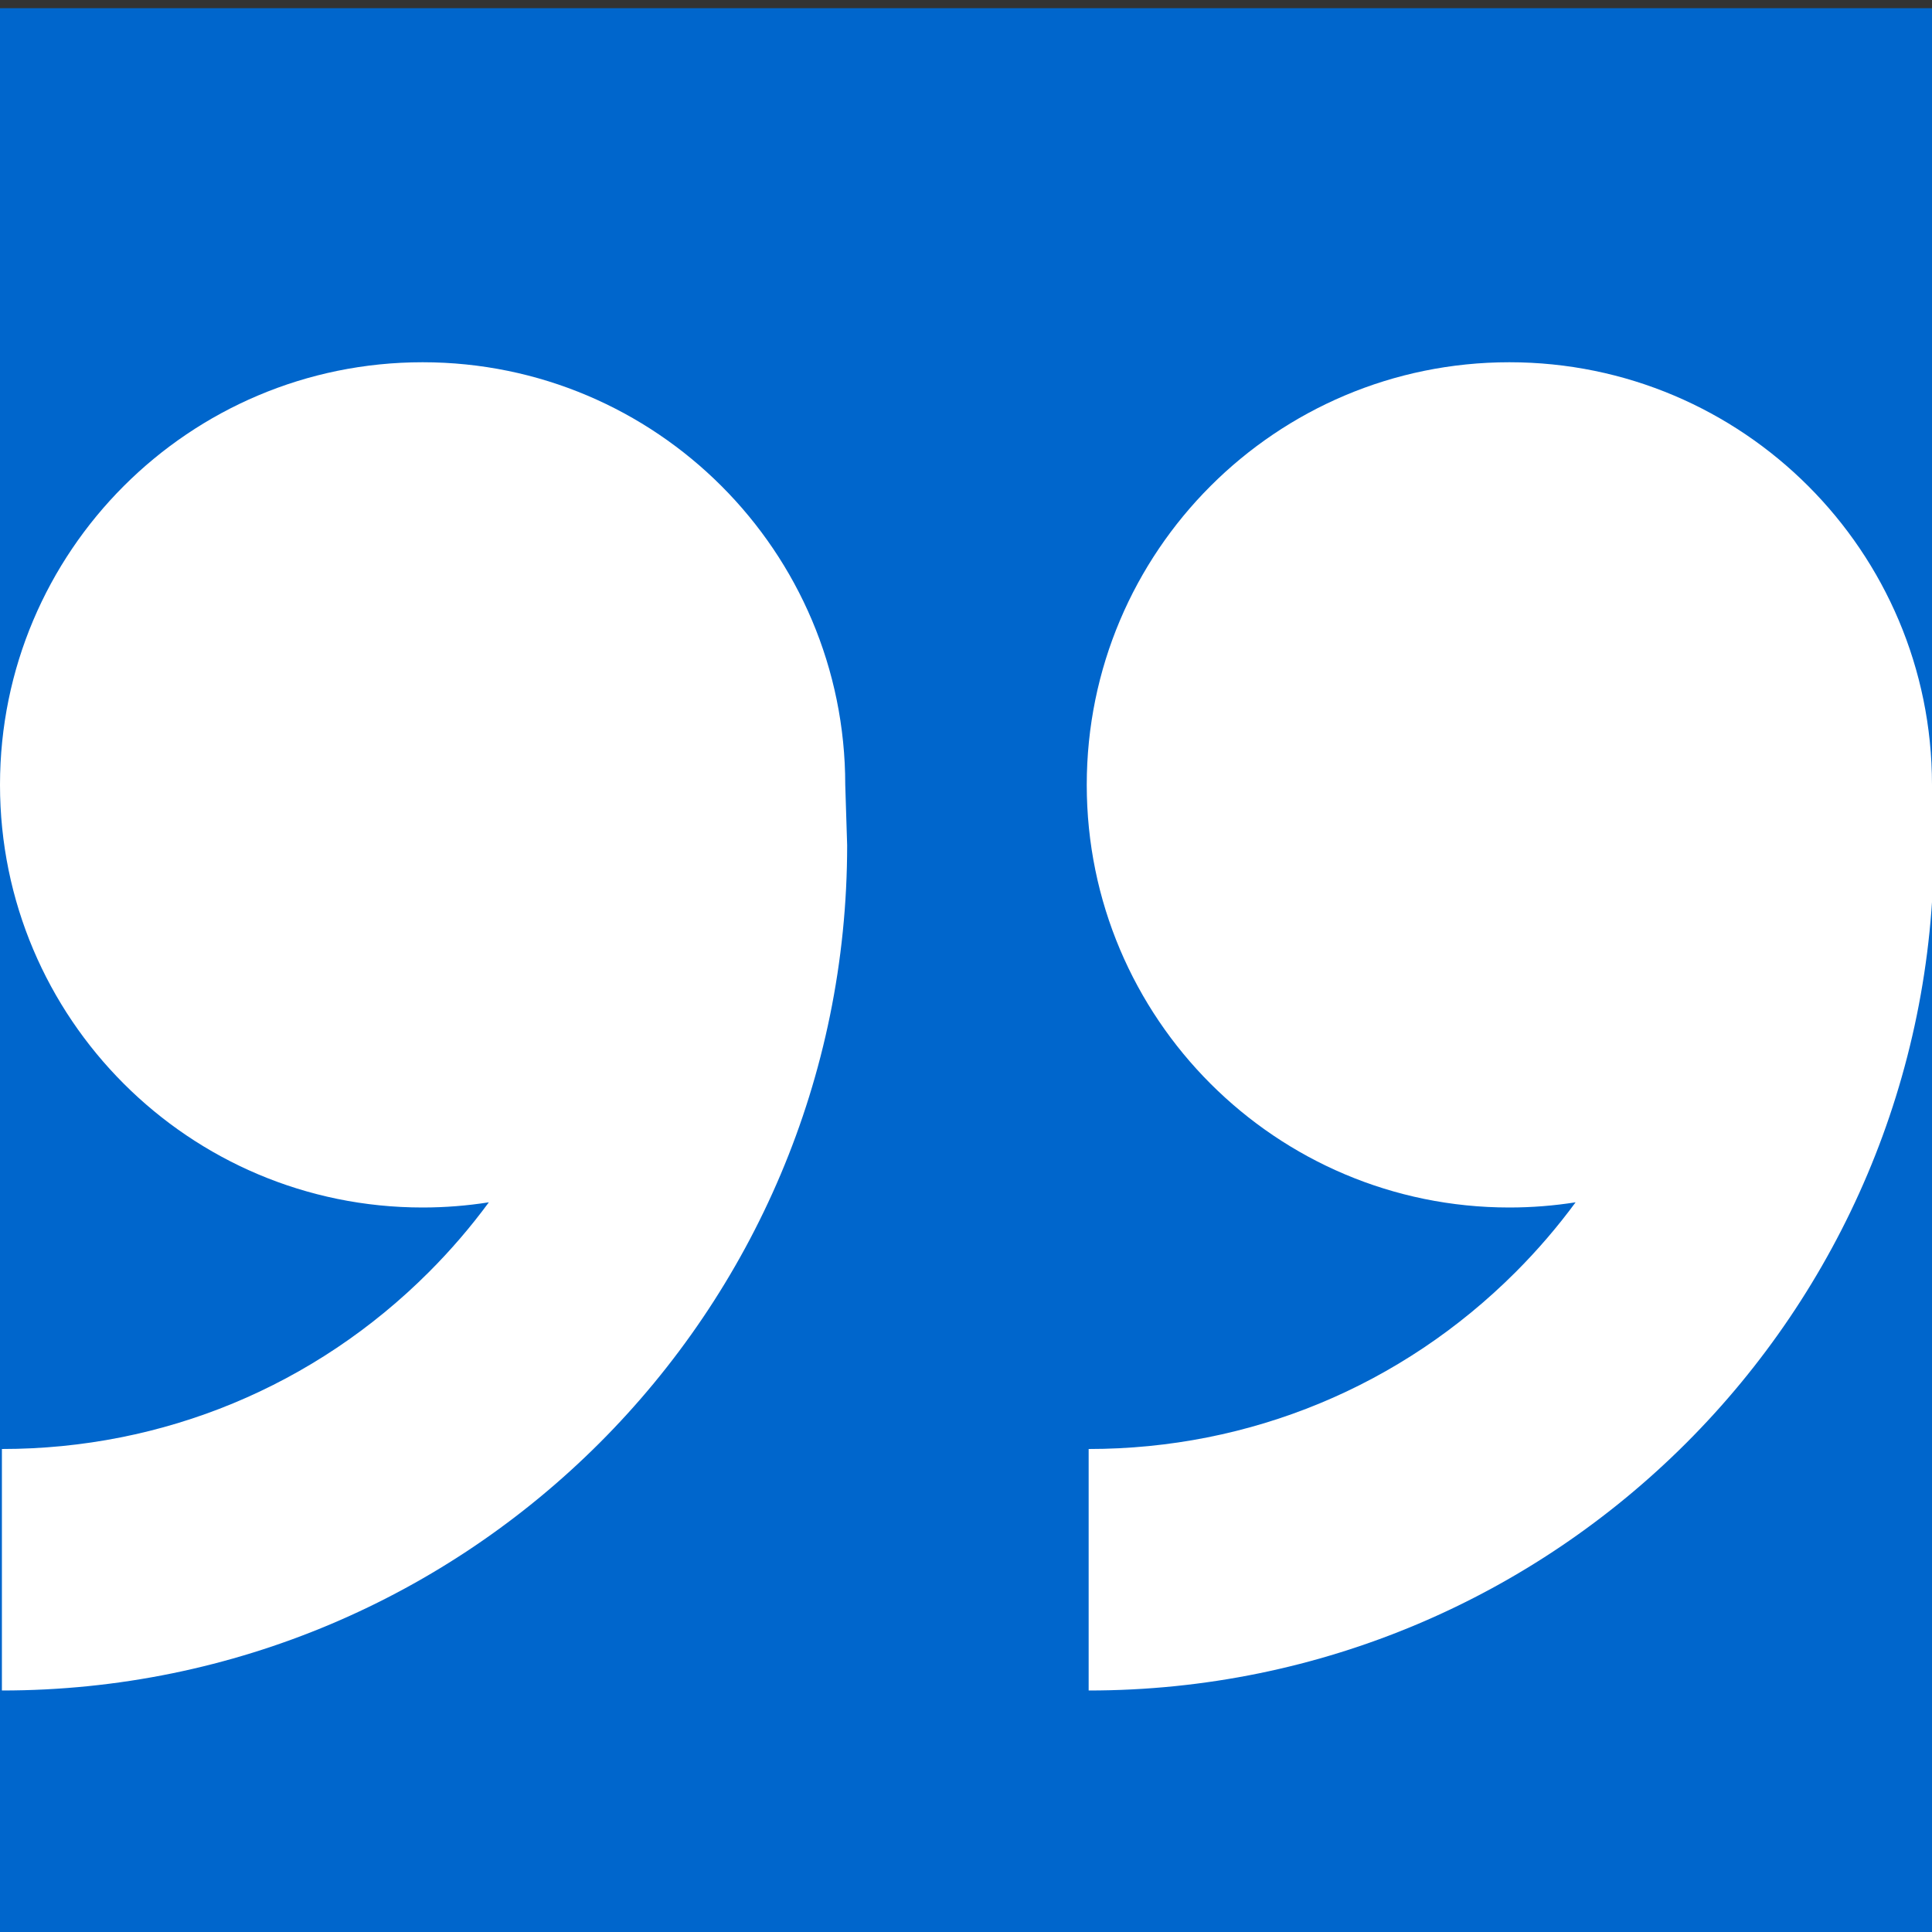 <?xml version="1.0" encoding="UTF-8" standalone="no"?>
<!-- Generated by IcoMoon.io -->

<svg
   xmlns:dc="http://purl.org/dc/elements/1.1/"
   xmlns:cc="http://creativecommons.org/ns#"
   xmlns:rdf="http://www.w3.org/1999/02/22-rdf-syntax-ns#"
   xmlns:svg="http://www.w3.org/2000/svg"
   xmlns="http://www.w3.org/2000/svg"
   xmlns:sodipodi="http://sodipodi.sourceforge.net/DTD/sodipodi-0.dtd"
   xmlns:inkscape="http://www.inkscape.org/namespaces/inkscape"
   version="1.1"
   width="64"
   height="64"
   viewBox="0 0 64 64"
   id="svg1171"
   sodipodi:docname="0121-quotes-right.svg"
   inkscape:version="0.92.4 (5da689c313, 2019-01-14)">
  <rect x="0" y="0" width="64" height="64" fill="#333333" stroke="none"/>
  <defs
     id="defs1175" />
  <sodipodi:namedview
     pagecolor="#ffffff"
     bordercolor="#666666"
     borderopacity="1"
     objecttolerance="10"
     gridtolerance="10"
     guidetolerance="10"
     inkscape:pageopacity="0"
     inkscape:pageshadow="2"
     inkscape:window-width="2132"
     inkscape:window-height="744"
     id="namedview1173"
     showgrid="false"
     inkscape:zoom="3.6875"
     inkscape:cx="-116.74576"
     inkscape:cy="30.915254"
     inkscape:window-x="223"
     inkscape:window-y="556"
     inkscape:window-maximized="0"
     inkscape:current-layer="svg1171" />
  <g
     id="g2174">
    <rect
       y="0.271"
       x="-2.169"
       height="64.271"
       width="66.712"
       id="rect873"
       style="fill:#0066cc;fill-opacity:1;stroke:#ffffff;stroke-width:0;stroke-linejoin:bevel;stroke-miterlimit:4;stroke-dasharray:none;stroke-opacity:1" />
    <path
       style="fill:#ffffff;fill-opacity:1;stroke:none;stroke-opacity:1"
       id="path1169"
       d="m 50,40 c -7.732,0 -14,-6.268 -14,-14 0,-7.732 6.268,-14 14,-14 7.732,0 14,6.268 14,14 l 0.063,2 c 0,15.464 -12.536,28 -28,28 v -8 c 5.342,0 10.365,-2.08 14.142,-5.858 0.727,-0.727 1.391,-1.501 1.989,-2.314 C 51.479,39.94 50.747,40 50,40 Z M 14,40 C 6.268,40 0,33.732 0,26 0,18.268 6.268,12 14,12 c 7.732,0 14,6.268 14,14 l 0.063,2 c 0,15.464 -12.536,28 -28,28 v -8 c 5.342,0 10.365,-2.08 14.142,-5.858 0.727,-0.727 1.391,-1.501 1.989,-2.314 C 15.479,39.94 14.747,40 14,40 Z"
       inkscape:connector-curvature="0" />
  </g>
</svg>
